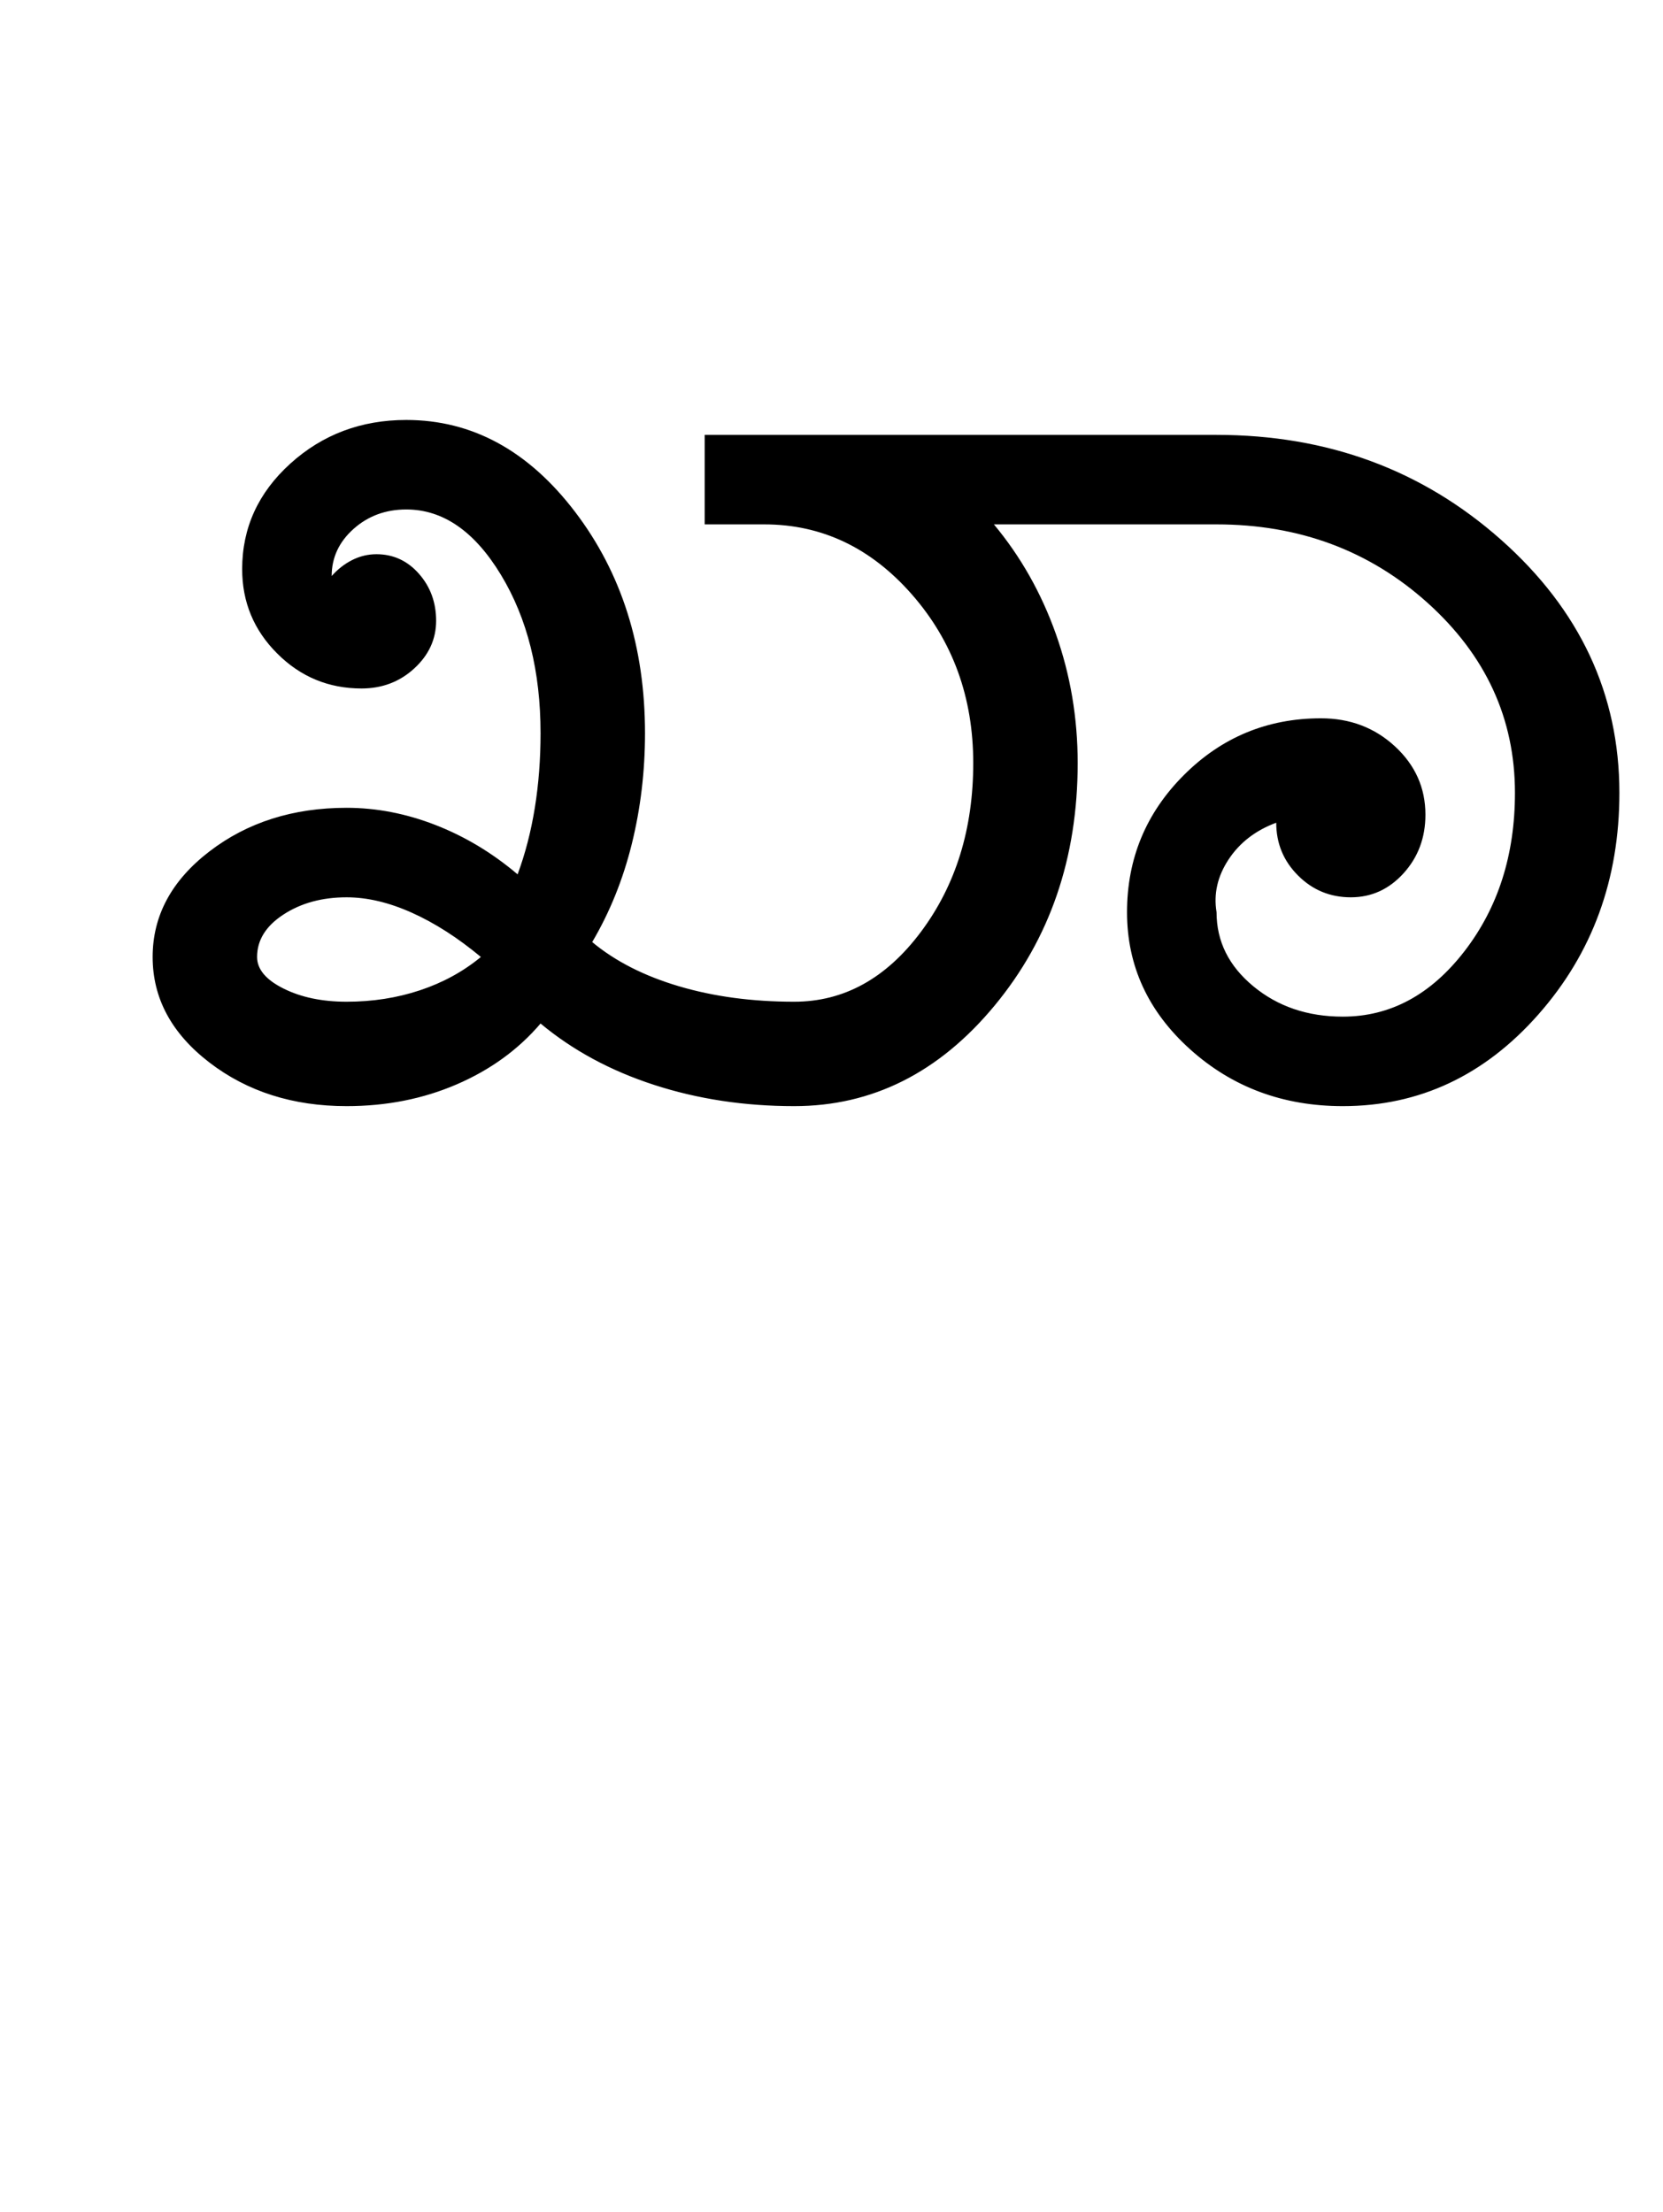 <?xml version="1.0" encoding="UTF-8"?>
<svg xmlns="http://www.w3.org/2000/svg" xmlns:xlink="http://www.w3.org/1999/xlink" width="362.25pt" height="482pt" viewBox="0 0 362.25 482" version="1.1">
<defs>
<g>
<symbol overflow="visible" id="glyph0-0">
<path style="stroke:none;" d="M 25 0 L 25 -175 L 175 -175 L 175 0 Z M 37.5 -12.5 L 162.5 -12.5 L 162.5 -162.5 L 37.5 -162.5 Z M 37.5 -12.5 "/>
</symbol>
<symbol overflow="visible" id="glyph0-1">
<path style="stroke:none;" d="M 40 -32.5 C 40 -29.832 41.914 -27.539 45.75 -25.625 C 49.582 -23.707 54.164 -22.75 59.5 -22.75 C 65.164 -22.75 70.5 -23.582 75.5 -25.25 C 80.5 -26.914 84.914 -29.332 88.75 -32.5 C 83.75 -36.664 78.75 -39.875 73.75 -42.125 C 68.75 -44.375 64 -45.5 59.5 -45.5 C 54.164 -45.5 49.582 -44.25 45.75 -41.75 C 41.914 -39.25 40 -36.164 40 -32.5 Z M 157 -22.75 C 167.832 -22.75 177.039 -27.832 184.625 -38 C 192.207 -48.164 196 -60.414 196 -74.75 C 196 -89.082 191.539 -101.332 182.625 -111.5 C 173.707 -121.664 163 -126.75 150.5 -126.75 L 137.5 -126.75 L 137.5 -146.25 L 249 -146.25 C 273.164 -146.25 293.832 -138.625 311 -123.375 C 328.164 -108.125 336.75 -89.75 336.75 -68.25 C 336.75 -49.414 330.875 -33.332 319.125 -20 C 307.375 -6.664 293.164 0 276.5 0 C 263.5 0 252.414 -4.125 243.25 -12.375 C 234.082 -20.625 229.5 -30.582 229.5 -42.25 C 229.5 -53.914 233.625 -63.875 241.875 -72.125 C 250.125 -80.375 260.082 -84.5 271.75 -84.5 C 278.082 -84.5 283.457 -82.457 287.875 -78.375 C 292.289 -74.289 294.5 -69.332 294.5 -63.5 C 294.5 -58.5 292.914 -54.25 289.75 -50.75 C 286.582 -47.25 282.75 -45.5 278.25 -45.5 C 273.75 -45.5 269.914 -47.082 266.75 -50.25 C 263.582 -53.414 262 -57.25 262 -61.75 C 257.5 -60.082 254.039 -57.414 251.625 -53.75 C 249.207 -50.082 248.332 -46.25 249 -42.25 C 249 -35.914 251.664 -30.539 257 -26.125 C 262.332 -21.707 268.832 -19.5 276.5 -19.5 C 286.832 -19.5 295.664 -24.25 303 -33.75 C 310.332 -43.25 314 -54.75 314 -68.25 C 314 -84.414 307.664 -98.207 295 -109.625 C 282.332 -121.039 267 -126.75 249 -126.75 L 200.5 -126.75 C 206.332 -119.75 210.832 -111.789 214 -102.875 C 217.164 -93.957 218.75 -84.582 218.75 -74.75 C 218.75 -54.082 212.707 -36.457 200.625 -21.875 C 188.539 -7.289 174 0 157 0 C 146.164 0 136 -1.539 126.5 -4.625 C 117 -7.707 108.75 -12.164 101.75 -18 C 96.914 -12.332 90.832 -7.914 83.5 -4.75 C 76.164 -1.582 68.164 0 59.5 0 C 47.832 0 37.875 -3.164 29.625 -9.5 C 21.375 -15.832 17.25 -23.5 17.25 -32.5 C 17.25 -41.5 21.375 -49.164 29.625 -55.5 C 37.875 -61.832 47.832 -65 59.5 -65 C 66 -65 72.457 -63.75 78.875 -61.25 C 85.289 -58.75 91.25 -55.164 96.75 -50.5 C 98.414 -55 99.664 -59.832 100.5 -65 C 101.332 -70.164 101.75 -75.582 101.75 -81.25 C 101.75 -94.75 98.875 -106.25 93.125 -115.75 C 87.375 -125.25 80.5 -130 72.5 -130 C 68 -130 64.164 -128.582 61 -125.75 C 57.832 -122.914 56.25 -119.5 56.25 -115.5 C 57.582 -117 59.082 -118.164 60.75 -119 C 62.414 -119.832 64.164 -120.25 66 -120.25 C 69.664 -120.25 72.75 -118.832 75.25 -116 C 77.75 -113.164 79 -109.75 79 -105.75 C 79 -101.75 77.414 -98.289 74.25 -95.375 C 71.082 -92.457 67.25 -91 62.75 -91 C 55.582 -91 49.457 -93.539 44.375 -98.625 C 39.289 -103.707 36.75 -109.832 36.75 -117 C 36.75 -126 40.25 -133.664 47.25 -140 C 54.25 -146.332 62.664 -149.5 72.5 -149.5 C 86.832 -149.5 99.082 -142.832 109.25 -129.5 C 119.414 -116.164 124.5 -100.082 124.5 -81.25 C 124.5 -72.914 123.539 -64.875 121.625 -57.125 C 119.707 -49.375 116.832 -42.25 113 -35.75 C 118 -31.582 124.289 -28.375 131.875 -26.125 C 139.457 -23.875 147.832 -22.75 157 -22.75 Z M 157 -22.75 "/>
</symbol>
</g>
</defs>
<g id="surface1">
<rect x="0" y="0" width="362.25" height="482" style="fill:rgb(100%,100%,100%);fill-opacity:1;stroke:none;"/>
<g style="fill:rgb(0%,0%,0%);fill-opacity:1;">
  <use xlink:href="#glyph0-1" x="16" y="241"/>
</g>
</g>
</svg>
